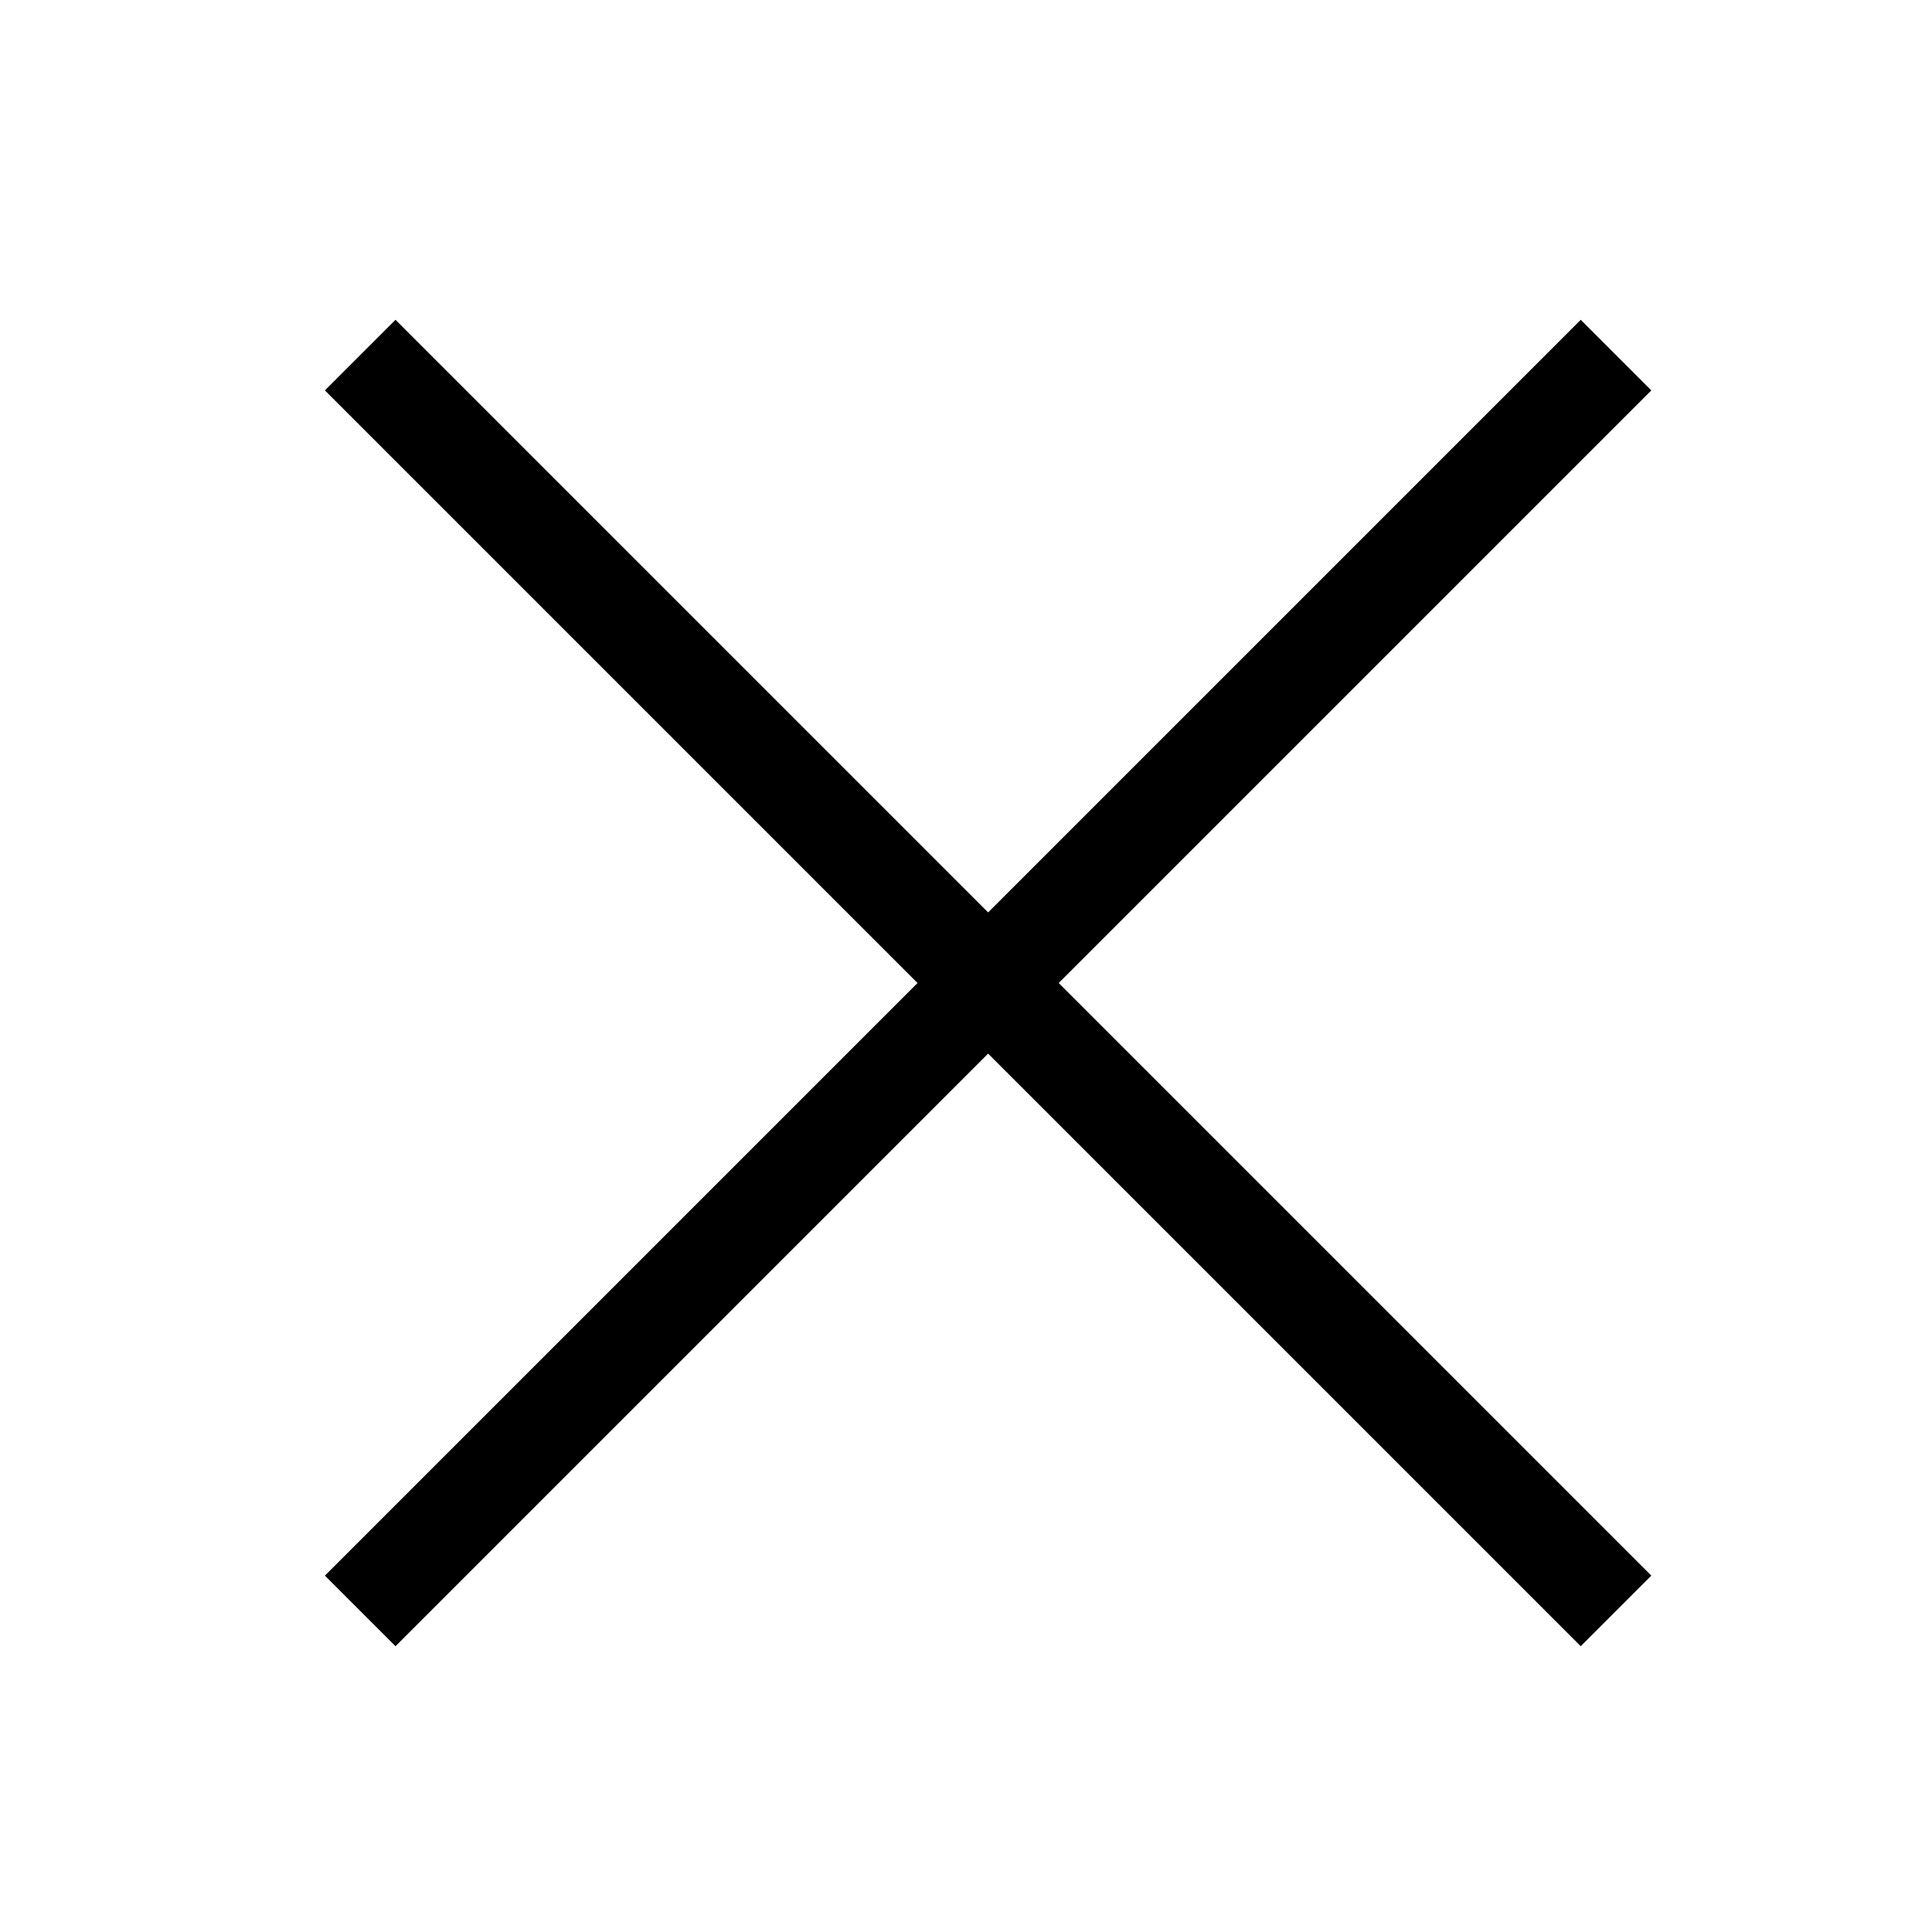 <svg xmlns="http://www.w3.org/2000/svg" width="58.053" height="58.053" viewBox="0 0 58.053 58.053">
  <rect x="0" y="0" width="58.053" height="58.053" fill="#808080" stroke="none"/>
  <g id="plus" transform="translate(14.949 -13.699) rotate(45)">
    <rect id="Rectangle_46" data-name="Rectangle 46" width="58.053" height="58.053" transform="translate(-0.884 20.257) rotate(-45)" fill="#fff"/>
    <line id="Line_228" data-name="Line 228" x1="37.735" y2="37.735" transform="translate(40.997 -6.534) rotate(45)" fill="#fff" stroke="#000" stroke-miterlimit="10" stroke-width="3"/>
    <line id="Line_229" data-name="Line 229" x2="37.735" y2="37.735" transform="translate(40.997 -6.534) rotate(45)" fill="#fff" stroke="#000" stroke-miterlimit="10" stroke-width="3"/>
  </g>
</svg>
